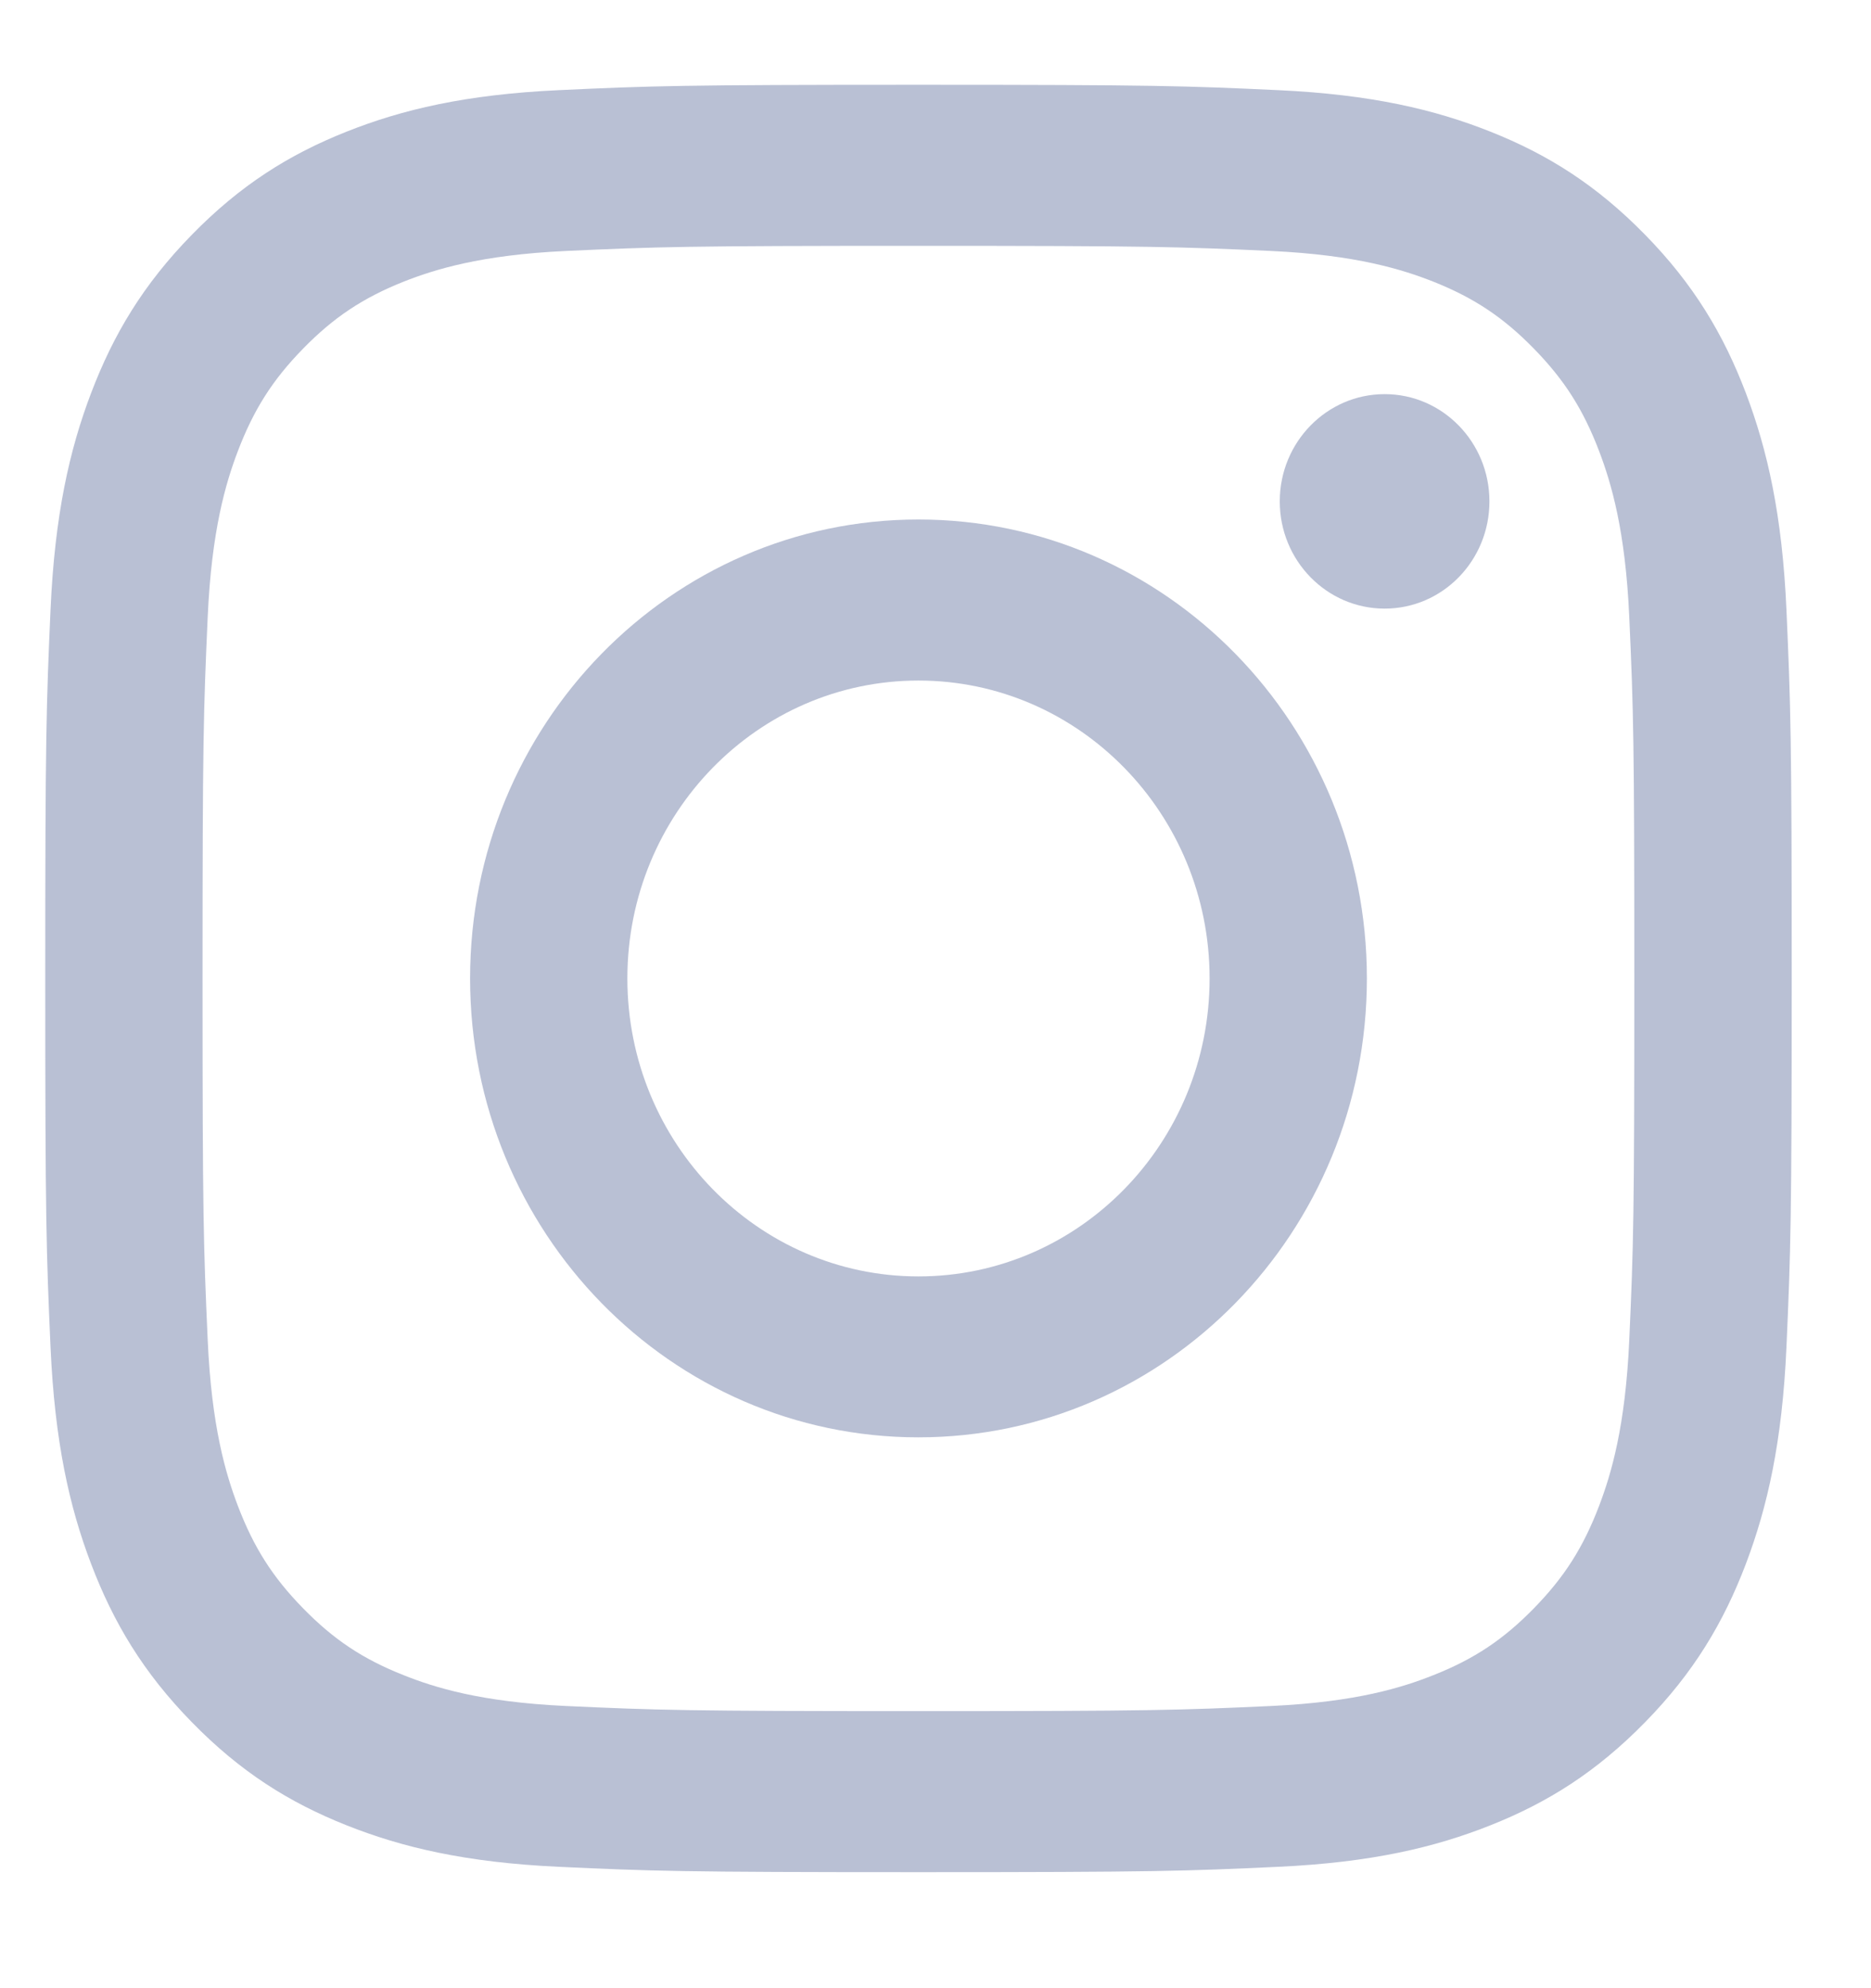 <?xml version="1.0" encoding="UTF-8"?>
<svg width="16px" height="17px" viewBox="0 0 16 17" version="1.1" xmlns="http://www.w3.org/2000/svg" xmlns:xlink="http://www.w3.org/1999/xlink">
    <!-- Generator: Sketch 52.1 (67048) - http://www.bohemiancoding.com/sketch -->
    <title>Group 8</title>
    <desc>Created with Sketch.</desc>
    <g id="Symbols" stroke="none" stroke-width="1" fill="none" fill-rule="evenodd" opacity="0.3">
        <g id="Elements/320-footer" transform="translate(-175, -144)" fill="#152B6F">
            <g id="Group-10-Copy" transform="translate(1, 10.264)">
                <g id="Group-8" transform="translate(174.387, 134.461)">
                    <path d="M7.467,0 C5.439,0 5.185,0.009 4.389,0.046 C3.594,0.083 3.051,0.212 2.576,0.401 C2.085,0.596 1.668,0.858 1.253,1.283 C0.838,1.707 0.583,2.134 0.392,2.636 C0.207,3.122 0.081,3.678 0.045,4.491 C0.009,5.306 0,5.566 0,7.641 C0,9.717 0.009,9.977 0.045,10.792 C0.081,11.605 0.207,12.161 0.392,12.647 C0.583,13.149 0.838,13.576 1.253,14 C1.668,14.425 2.085,14.687 2.576,14.882 C3.051,15.071 3.594,15.2 4.389,15.237 C5.185,15.274 5.439,15.283 7.467,15.283 C9.495,15.283 9.75,15.274 10.546,15.237 C11.341,15.2 11.884,15.071 12.359,14.882 C12.85,14.687 13.266,14.425 13.682,14 C14.097,13.576 14.352,13.149 14.543,12.647 C14.727,12.161 14.854,11.605 14.89,10.792 C14.926,9.977 14.935,9.717 14.935,7.641 C14.935,5.566 14.926,5.306 14.89,4.491 C14.854,3.678 14.727,3.122 14.543,2.636 C14.352,2.134 14.097,1.707 13.682,1.283 C13.266,0.858 12.85,0.596 12.359,0.401 C11.884,0.212 11.341,0.083 10.546,0.046 C9.75,0.009 9.495,0 7.467,0 M7.467,1.377 C9.461,1.377 9.697,1.385 10.485,1.421 C11.213,1.455 11.608,1.58 11.872,1.684 C12.22,1.823 12.469,1.989 12.73,2.256 C12.992,2.524 13.153,2.778 13.289,3.135 C13.391,3.404 13.513,3.809 13.546,4.554 C13.582,5.359 13.589,5.601 13.589,7.641 C13.589,9.682 13.582,9.924 13.546,10.729 C13.513,11.474 13.391,11.879 13.289,12.148 C13.153,12.505 12.992,12.759 12.73,13.027 C12.469,13.294 12.22,13.46 11.872,13.598 C11.608,13.703 11.213,13.828 10.485,13.862 C9.698,13.898 9.461,13.906 7.467,13.906 C5.473,13.906 5.237,13.898 4.45,13.862 C3.722,13.828 3.326,13.703 3.063,13.598 C2.715,13.46 2.466,13.294 2.205,13.027 C1.943,12.759 1.782,12.505 1.646,12.148 C1.544,11.879 1.422,11.474 1.389,10.729 C1.353,9.924 1.345,9.682 1.345,7.641 C1.345,5.601 1.353,5.359 1.389,4.554 C1.422,3.809 1.544,3.404 1.646,3.135 C1.782,2.778 1.943,2.524 2.205,2.256 C2.466,1.989 2.715,1.823 3.063,1.684 C3.326,1.58 3.722,1.455 4.45,1.421 C5.237,1.385 5.474,1.377 7.467,1.377" id="Fill-1"></path>
                    <path d="M7.467,10.189 C6.093,10.189 4.978,9.048 4.978,7.641 C4.978,6.235 6.093,5.094 7.467,5.094 C8.842,5.094 9.957,6.235 9.957,7.641 C9.957,9.048 8.842,10.189 7.467,10.189 M7.467,3.717 C5.35,3.717 3.633,5.474 3.633,7.641 C3.633,9.809 5.35,11.565 7.467,11.565 C9.585,11.565 11.302,9.809 11.302,7.641 C11.302,5.474 9.585,3.717 7.467,3.717" id="Fill-4"></path>
                    <path d="M12.35,3.562 C12.35,4.069 11.949,4.479 11.454,4.479 C10.959,4.479 10.557,4.069 10.557,3.562 C10.557,3.056 10.959,2.645 11.454,2.645 C11.949,2.645 12.35,3.056 12.35,3.562" id="Fill-5"></path>
                </g>
            </g>
        </g>
    </g>
</svg>